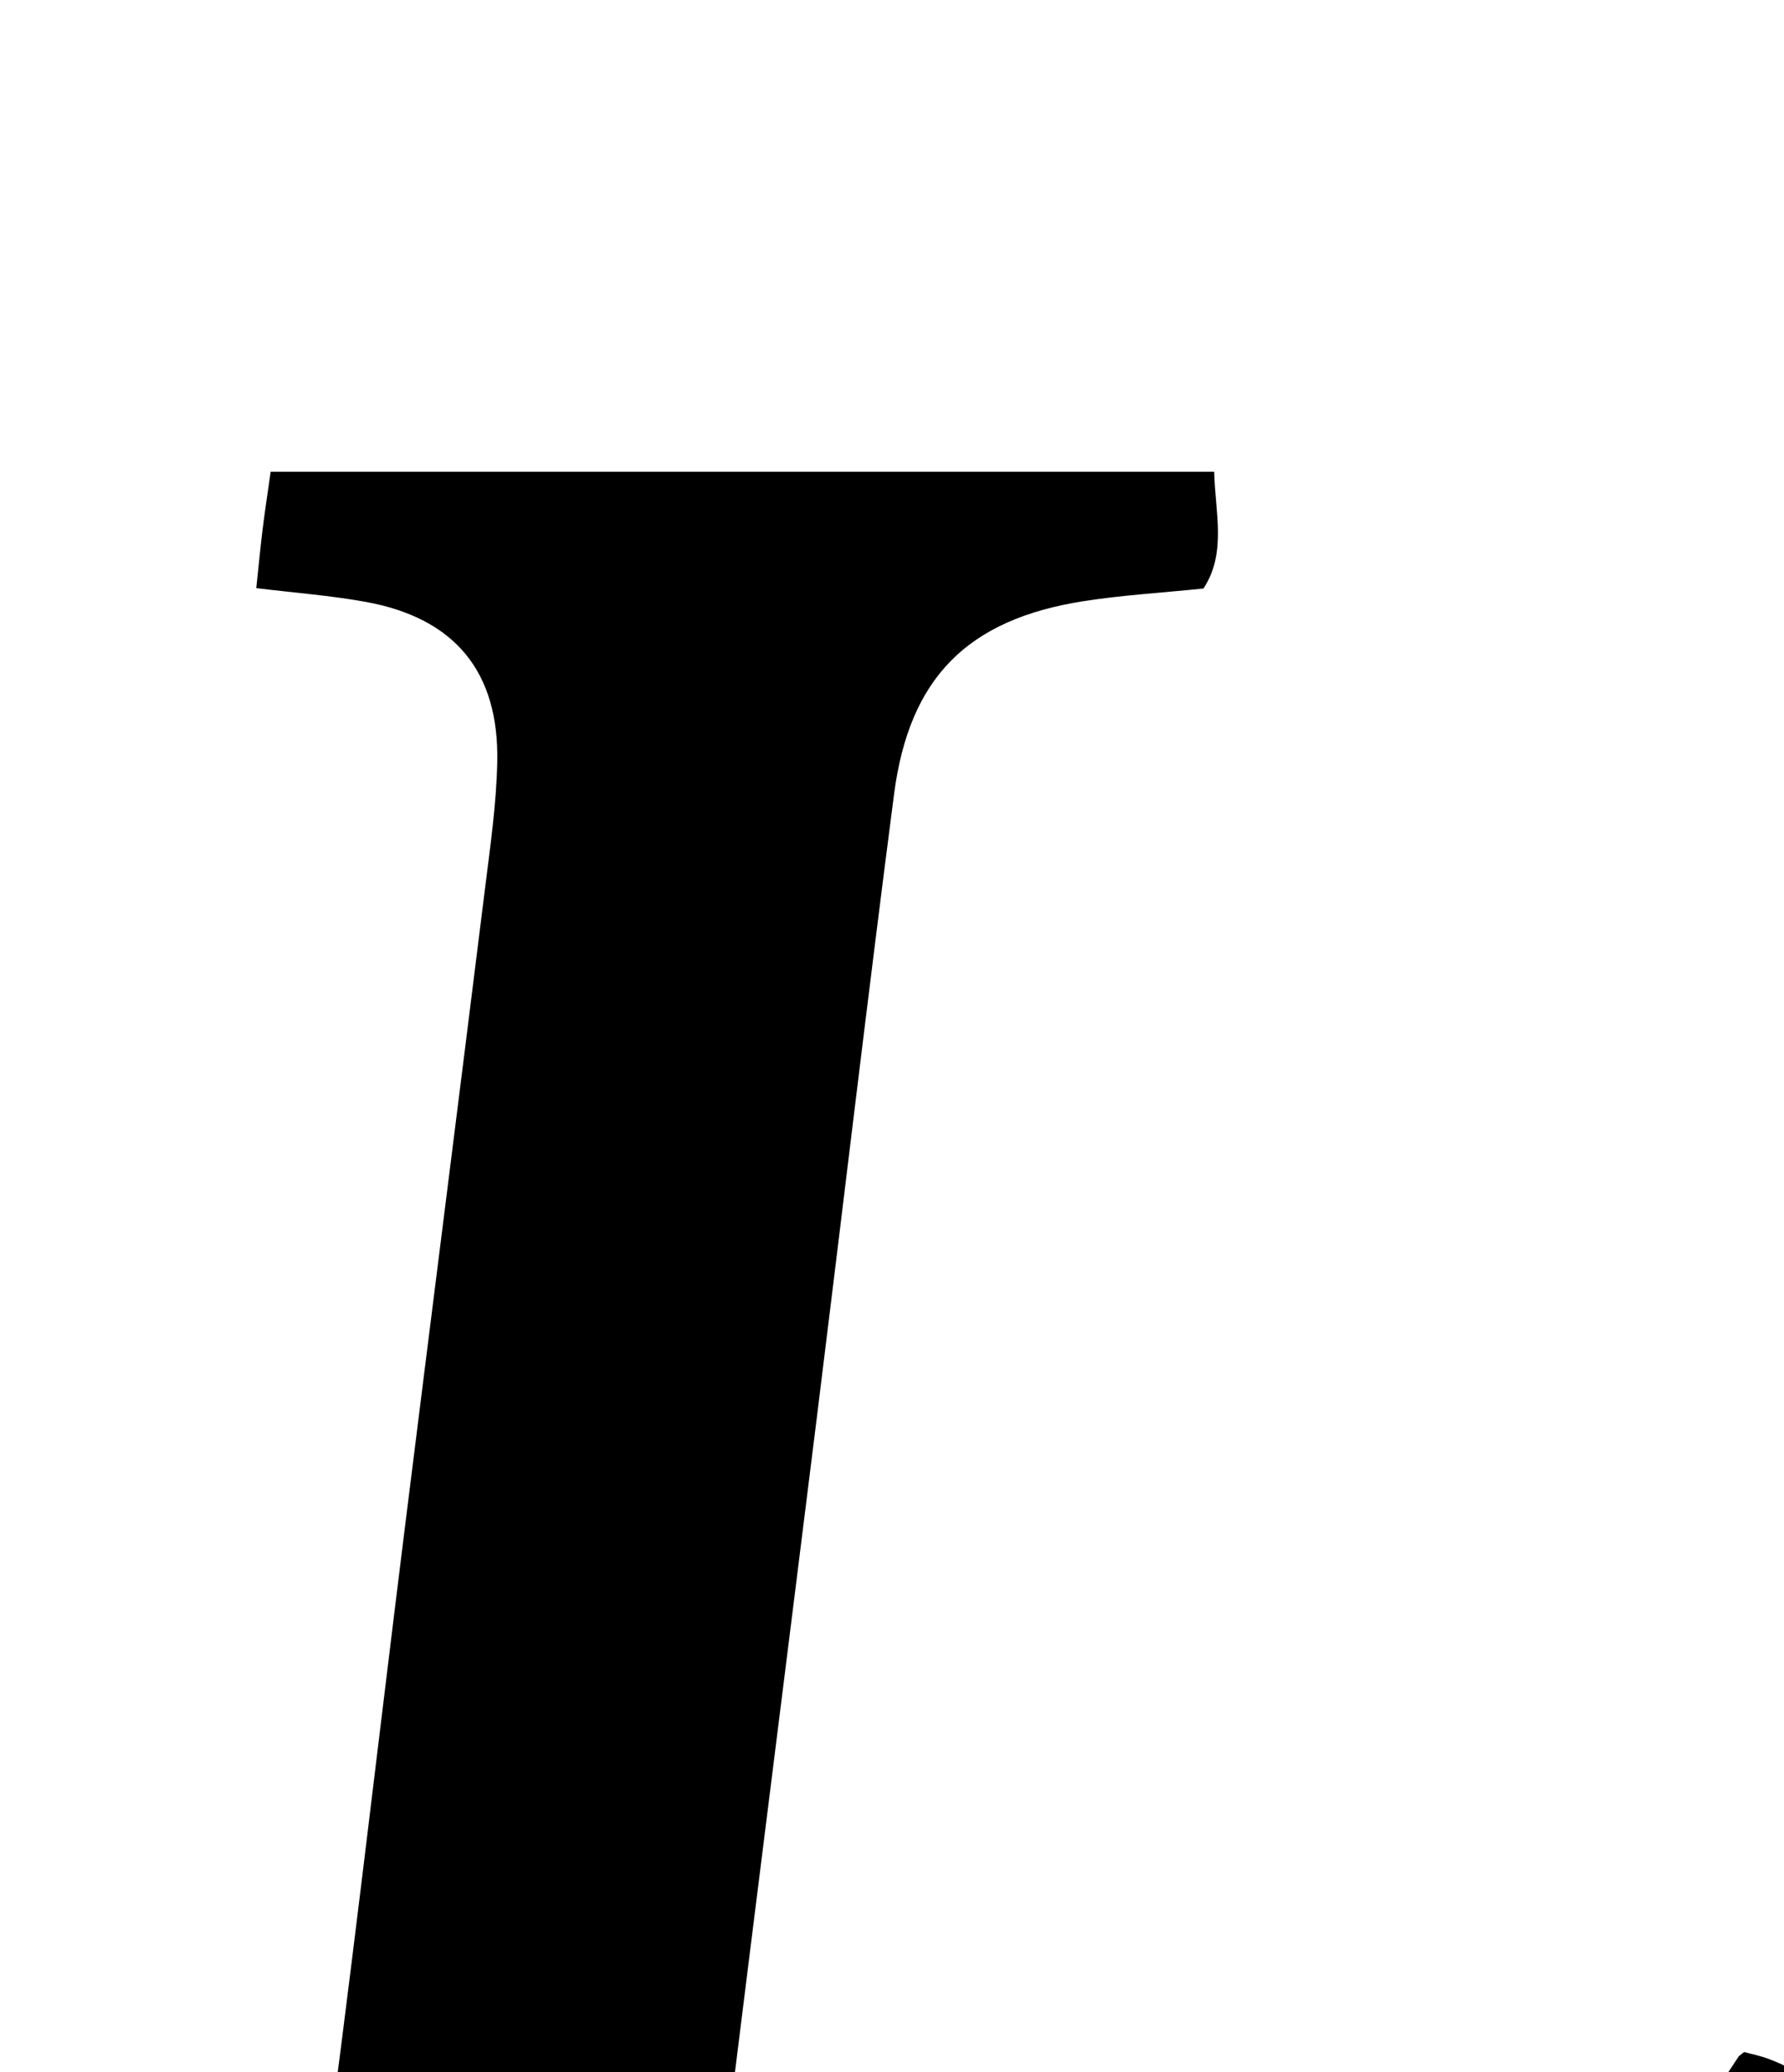 <?xml version="1.0" encoding="iso-8859-1"?>
<!-- Generator: Adobe Illustrator 25.2.1, SVG Export Plug-In . SVG Version: 6.00 Build 0)  -->
<svg version="1.1" xmlns="http://www.w3.org/2000/svg" xmlns:xlink="http://www.w3.org/1999/xlink" x="0px" y="0px"
	 viewBox="0 0 189.93 220.549" style="enable-background:new 0 0 189.93 220.549;" xml:space="preserve">
<g>
	<path d="M2.165,270.763c0.593-4.578,1.102-8.501,1.611-12.424c3.335-0.365,6.298-0.704,9.264-1.01
		c13.952-1.441,19.299-9.771,20.844-21.079c3.335-24.412,6.133-48.897,9.182-73.348c2.843-22.793,5.744-45.58,8.576-68.374
		c0.554-4.457,1.204-8.932,1.298-13.41c0.203-9.641-4.543-15.335-14.005-17.053c-3.739-0.679-7.549-0.962-11.651-1.464
		c0.23-2.156,0.428-4.252,0.685-6.34c0.242-1.964,0.546-3.92,0.847-6.047c33.563,0,66.838,0,100.448,0
		c0.108,4.377,1.346,8.639-1.14,12.429c-4.474,0.459-8.635,0.701-12.735,1.341c-12.363,1.927-18.591,8.118-20.208,20.568
		c-2.874,22.122-5.476,44.278-8.229,66.416c-3.144,25.275-6.343,50.542-9.481,75.817c-0.554,4.458-1.275,8.935-1.314,13.409
		c-0.088,10.169,4.409,15.408,14.342,17.201c2.118,0.382,4.302,0.6,6.451,0.566c10.978-0.173,22.103,0.6,32.902-0.914
		c23.081-3.235,40.504-15.933,53.305-35.193c0.644-0.969,1.27-1.951,1.917-2.919c0.088-0.132,0.249-0.215,0.61-0.514
		c0.759,0.209,1.714,0.393,2.609,0.733c4.048,1.538,4.557,2.537,2.957,6.794c-4.213,11.211-8.521,22.386-12.799,33.572
		c-1.42,3.714-2.866,7.419-4.344,11.243C116.795,270.763,59.707,270.763,2.165,270.763z"/>
</g>
</svg>
